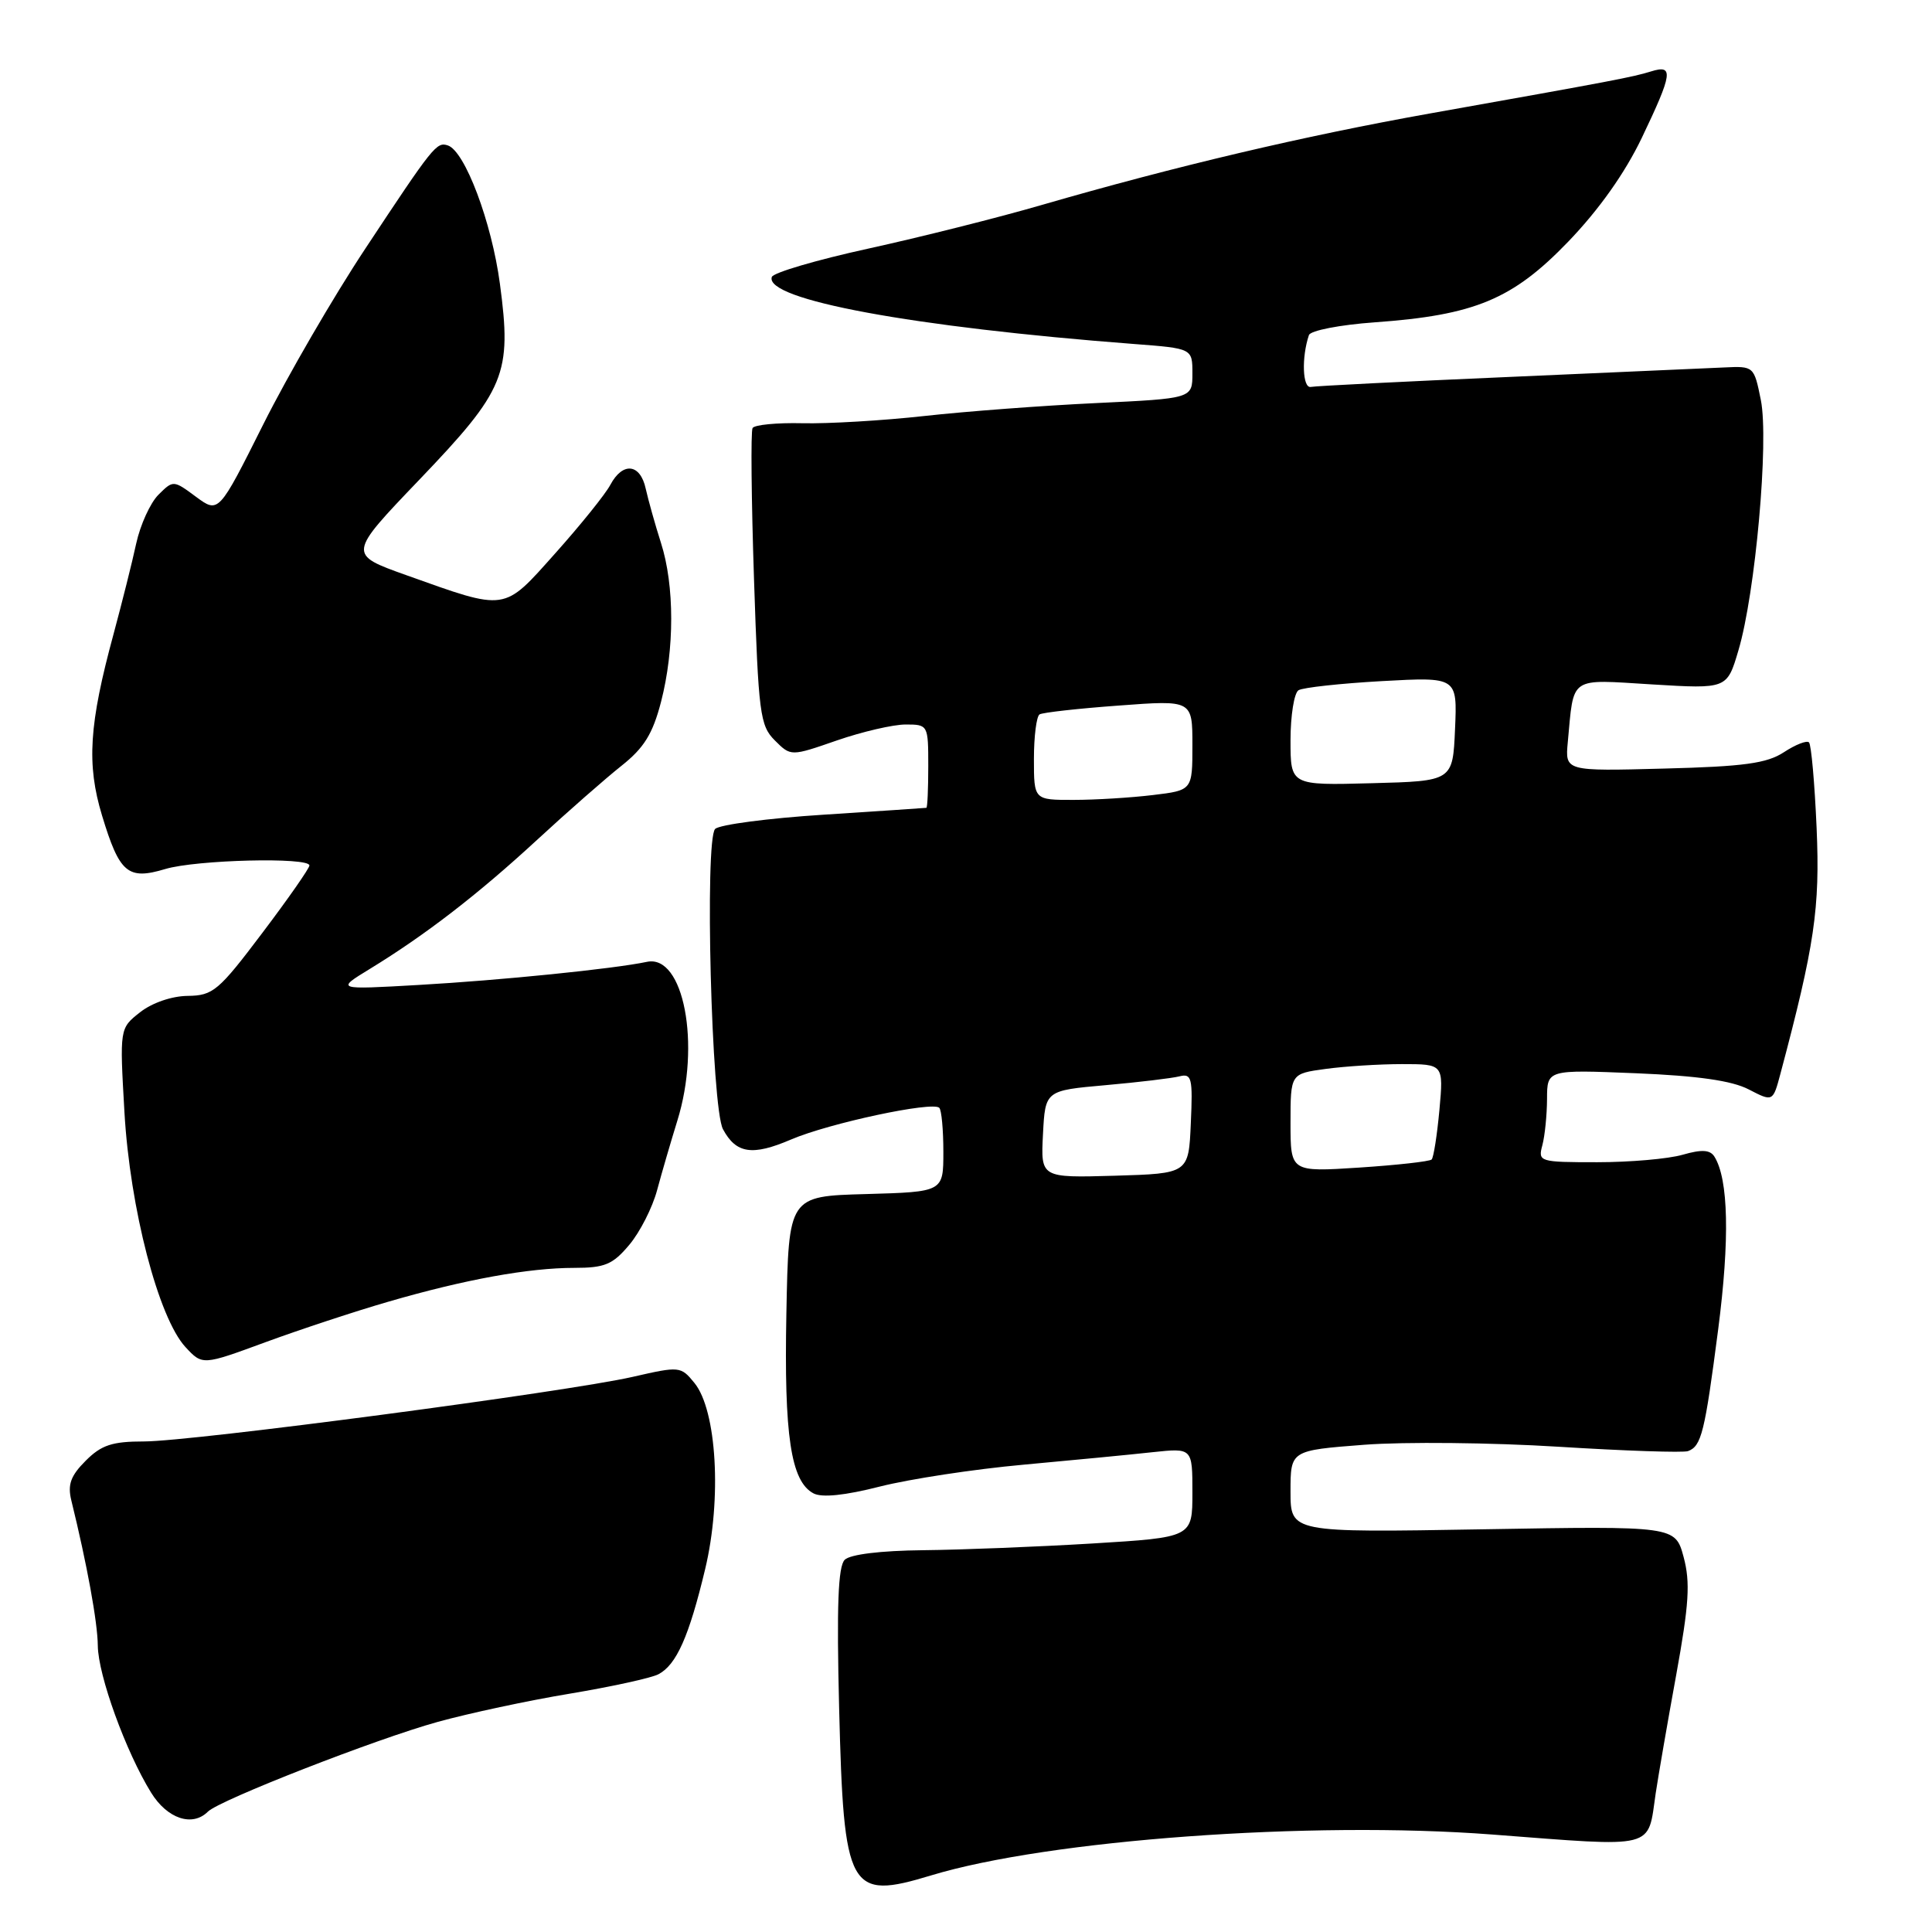 <?xml version="1.0" encoding="UTF-8" standalone="no"?>
<!DOCTYPE svg PUBLIC "-//W3C//DTD SVG 1.1//EN" "http://www.w3.org/Graphics/SVG/1.1/DTD/svg11.dtd" >
<svg xmlns="http://www.w3.org/2000/svg" xmlns:xlink="http://www.w3.org/1999/xlink" version="1.1" viewBox="0 0 256 256">
 <g >
 <path fill="currentColor"
d=" M 123.38 248.50 C 138.91 243.79 173.68 241.25 197.67 243.08 C 219.70 244.76 218.29 245.12 219.39 237.61 C 219.73 235.35 220.94 228.31 222.10 221.97 C 223.81 212.56 223.99 209.68 223.09 206.32 C 221.98 202.20 221.98 202.20 196.49 202.64 C 171.00 203.08 171.00 203.08 171.00 197.63 C 171.00 192.19 171.00 192.19 180.75 191.44 C 186.11 191.03 197.70 191.15 206.50 191.70 C 215.30 192.25 223.03 192.51 223.67 192.28 C 225.45 191.62 225.89 189.84 227.67 176.13 C 229.21 164.23 229.04 156.26 227.17 153.26 C 226.60 152.35 225.50 152.28 222.96 153.01 C 221.06 153.56 215.97 154.00 211.64 154.00 C 203.96 154.00 203.78 153.94 204.37 151.75 C 204.70 150.51 204.98 147.75 204.99 145.61 C 205.00 141.73 205.00 141.73 216.75 142.21 C 224.95 142.55 229.48 143.19 231.71 144.35 C 234.92 146.01 234.92 146.01 235.92 142.26 C 240.45 125.25 241.17 120.35 240.71 109.70 C 240.45 103.76 240.00 98.66 239.70 98.37 C 239.41 98.08 237.92 98.66 236.38 99.67 C 234.12 101.15 231.10 101.57 220.49 101.84 C 207.38 102.19 207.38 102.19 207.74 98.34 C 208.57 89.49 207.80 90.01 218.93 90.69 C 228.84 91.29 228.84 91.29 230.35 86.18 C 232.60 78.62 234.41 58.40 233.32 53.00 C 232.42 48.53 232.39 48.50 228.46 48.69 C 226.28 48.79 213.34 49.36 199.69 49.96 C 186.05 50.55 174.35 51.14 173.69 51.27 C 172.59 51.48 172.44 47.36 173.44 44.40 C 173.65 43.80 177.53 43.04 182.16 42.71 C 195.42 41.76 200.43 39.67 207.79 32.03 C 211.86 27.80 215.30 22.95 217.54 18.28 C 221.64 9.71 221.81 8.51 218.75 9.47 C 216.33 10.22 213.93 10.68 189.50 15.03 C 172.79 18.01 155.78 22.02 138.00 27.17 C 132.22 28.85 121.90 31.44 115.06 32.94 C 108.21 34.44 102.46 36.13 102.27 36.70 C 101.27 39.70 120.94 43.34 150.25 45.58 C 158.00 46.17 158.00 46.17 158.00 49.48 C 158.00 52.80 158.00 52.80 145.25 53.41 C 138.24 53.74 128.00 54.51 122.50 55.12 C 117.00 55.73 109.72 56.16 106.33 56.08 C 102.93 56.00 99.96 56.29 99.72 56.72 C 99.47 57.15 99.56 66.16 99.91 76.75 C 100.50 94.56 100.70 96.15 102.67 98.11 C 104.79 100.23 104.79 100.23 110.90 98.11 C 114.26 96.95 118.36 96.00 120.00 96.00 C 122.97 96.00 123.00 96.06 123.00 101.50 C 123.00 104.53 122.89 107.02 122.75 107.04 C 122.61 107.07 116.49 107.47 109.15 107.95 C 101.80 108.42 95.33 109.27 94.76 109.84 C 93.35 111.25 94.27 146.79 95.80 149.63 C 97.54 152.87 99.69 153.19 104.82 150.99 C 109.86 148.83 123.57 145.90 124.46 146.79 C 124.76 147.09 125.00 149.72 125.00 152.63 C 125.00 157.93 125.00 157.93 114.75 158.22 C 104.50 158.50 104.50 158.50 104.20 174.00 C 103.88 190.23 104.79 196.29 107.79 197.88 C 108.91 198.47 111.95 198.16 116.61 196.97 C 120.53 195.98 129.08 194.67 135.61 194.08 C 142.15 193.48 149.86 192.74 152.75 192.42 C 158.00 191.86 158.00 191.86 158.00 197.78 C 158.00 203.71 158.00 203.71 144.75 204.52 C 137.46 204.96 127.37 205.36 122.31 205.41 C 116.69 205.47 112.66 205.96 111.93 206.68 C 111.05 207.55 110.85 212.80 111.19 226.35 C 111.80 250.61 112.46 251.81 123.38 248.50 Z  M 27.55 240.05 C 29.09 238.52 49.85 230.41 58.00 228.16 C 62.12 227.02 70.00 225.33 75.50 224.42 C 81.00 223.50 86.28 222.35 87.24 221.85 C 89.63 220.60 91.30 216.85 93.44 207.90 C 95.66 198.63 94.98 186.87 92.01 183.24 C 90.21 181.03 90.04 181.02 83.84 182.44 C 75.12 184.43 25.42 191.00 19.07 191.00 C 14.87 191.00 13.43 191.47 11.35 193.56 C 9.36 195.55 8.94 196.72 9.45 198.81 C 11.53 207.28 12.93 214.94 12.96 218.06 C 13.00 221.99 16.68 232.13 20.02 237.53 C 22.16 241.00 25.49 242.11 27.55 240.05 Z  M 51.50 172.47 C 61.62 169.53 70.05 168.00 76.09 168.00 C 80.14 168.00 81.19 167.56 83.38 164.95 C 84.79 163.28 86.45 160.02 87.07 157.70 C 87.69 155.39 88.90 151.25 89.75 148.50 C 92.89 138.40 90.59 126.42 85.72 127.45 C 81.32 128.38 66.28 129.90 55.50 130.51 C 44.50 131.14 44.50 131.14 49.00 128.39 C 56.36 123.89 63.30 118.54 71.14 111.31 C 75.20 107.56 80.25 103.14 82.35 101.47 C 85.34 99.10 86.49 97.24 87.59 93.00 C 89.39 86.05 89.39 77.57 87.58 71.93 C 86.80 69.49 85.90 66.26 85.56 64.75 C 84.84 61.42 82.51 61.17 80.87 64.25 C 80.21 65.49 76.93 69.56 73.58 73.31 C 66.63 81.09 67.26 81.00 53.80 76.20 C 46.10 73.45 46.10 73.45 55.56 63.57 C 66.98 51.64 67.84 49.55 66.24 37.60 C 65.15 29.43 61.60 20.01 59.34 19.27 C 57.85 18.78 57.42 19.31 48.39 32.97 C 44.21 39.28 38.13 49.75 34.88 56.24 C 28.97 68.04 28.97 68.04 25.96 65.82 C 22.98 63.61 22.95 63.61 20.99 65.56 C 19.91 66.64 18.59 69.55 18.05 72.01 C 17.52 74.48 16.16 79.88 15.05 84.00 C 11.79 96.00 11.46 101.26 13.52 108.06 C 15.84 115.71 16.93 116.64 21.90 115.15 C 26.00 113.92 41.00 113.55 41.00 114.68 C 41.00 115.05 38.19 119.08 34.75 123.63 C 28.97 131.29 28.23 131.92 24.88 131.96 C 22.76 131.98 20.15 132.88 18.56 134.13 C 15.85 136.26 15.85 136.26 16.49 147.38 C 17.22 160.11 20.99 174.62 24.58 178.50 C 26.83 180.92 26.83 180.92 35.17 177.85 C 39.75 176.17 47.10 173.74 51.50 172.47 Z  M 138.20 150.29 C 138.50 144.50 138.50 144.50 146.50 143.79 C 150.90 143.40 155.31 142.87 156.29 142.62 C 157.91 142.21 158.06 142.84 157.79 148.83 C 157.50 155.50 157.50 155.50 147.70 155.79 C 137.90 156.07 137.90 156.07 138.20 150.29 Z  M 171.00 148.78 C 171.00 142.27 171.00 142.27 175.64 141.64 C 178.19 141.29 182.75 141.00 185.78 141.00 C 191.28 141.00 191.28 141.00 190.73 147.08 C 190.42 150.42 189.96 153.37 189.70 153.64 C 189.43 153.90 185.12 154.38 180.11 154.71 C 171.00 155.30 171.00 155.30 171.00 148.78 Z  M 137.00 100.56 C 137.00 97.57 137.34 94.91 137.75 94.66 C 138.16 94.41 142.89 93.88 148.25 93.49 C 158.00 92.76 158.00 92.76 158.00 98.74 C 158.00 104.72 158.00 104.72 152.75 105.35 C 149.86 105.70 145.14 105.99 142.25 105.99 C 137.00 106.00 137.00 106.00 137.00 100.56 Z  M 171.00 98.09 C 171.00 94.81 171.48 91.82 172.06 91.46 C 172.65 91.10 177.62 90.56 183.11 90.25 C 193.10 89.70 193.10 89.70 192.80 96.60 C 192.50 103.50 192.50 103.50 181.75 103.78 C 171.00 104.07 171.00 104.07 171.00 98.09 Z "/>
</g>
</svg>